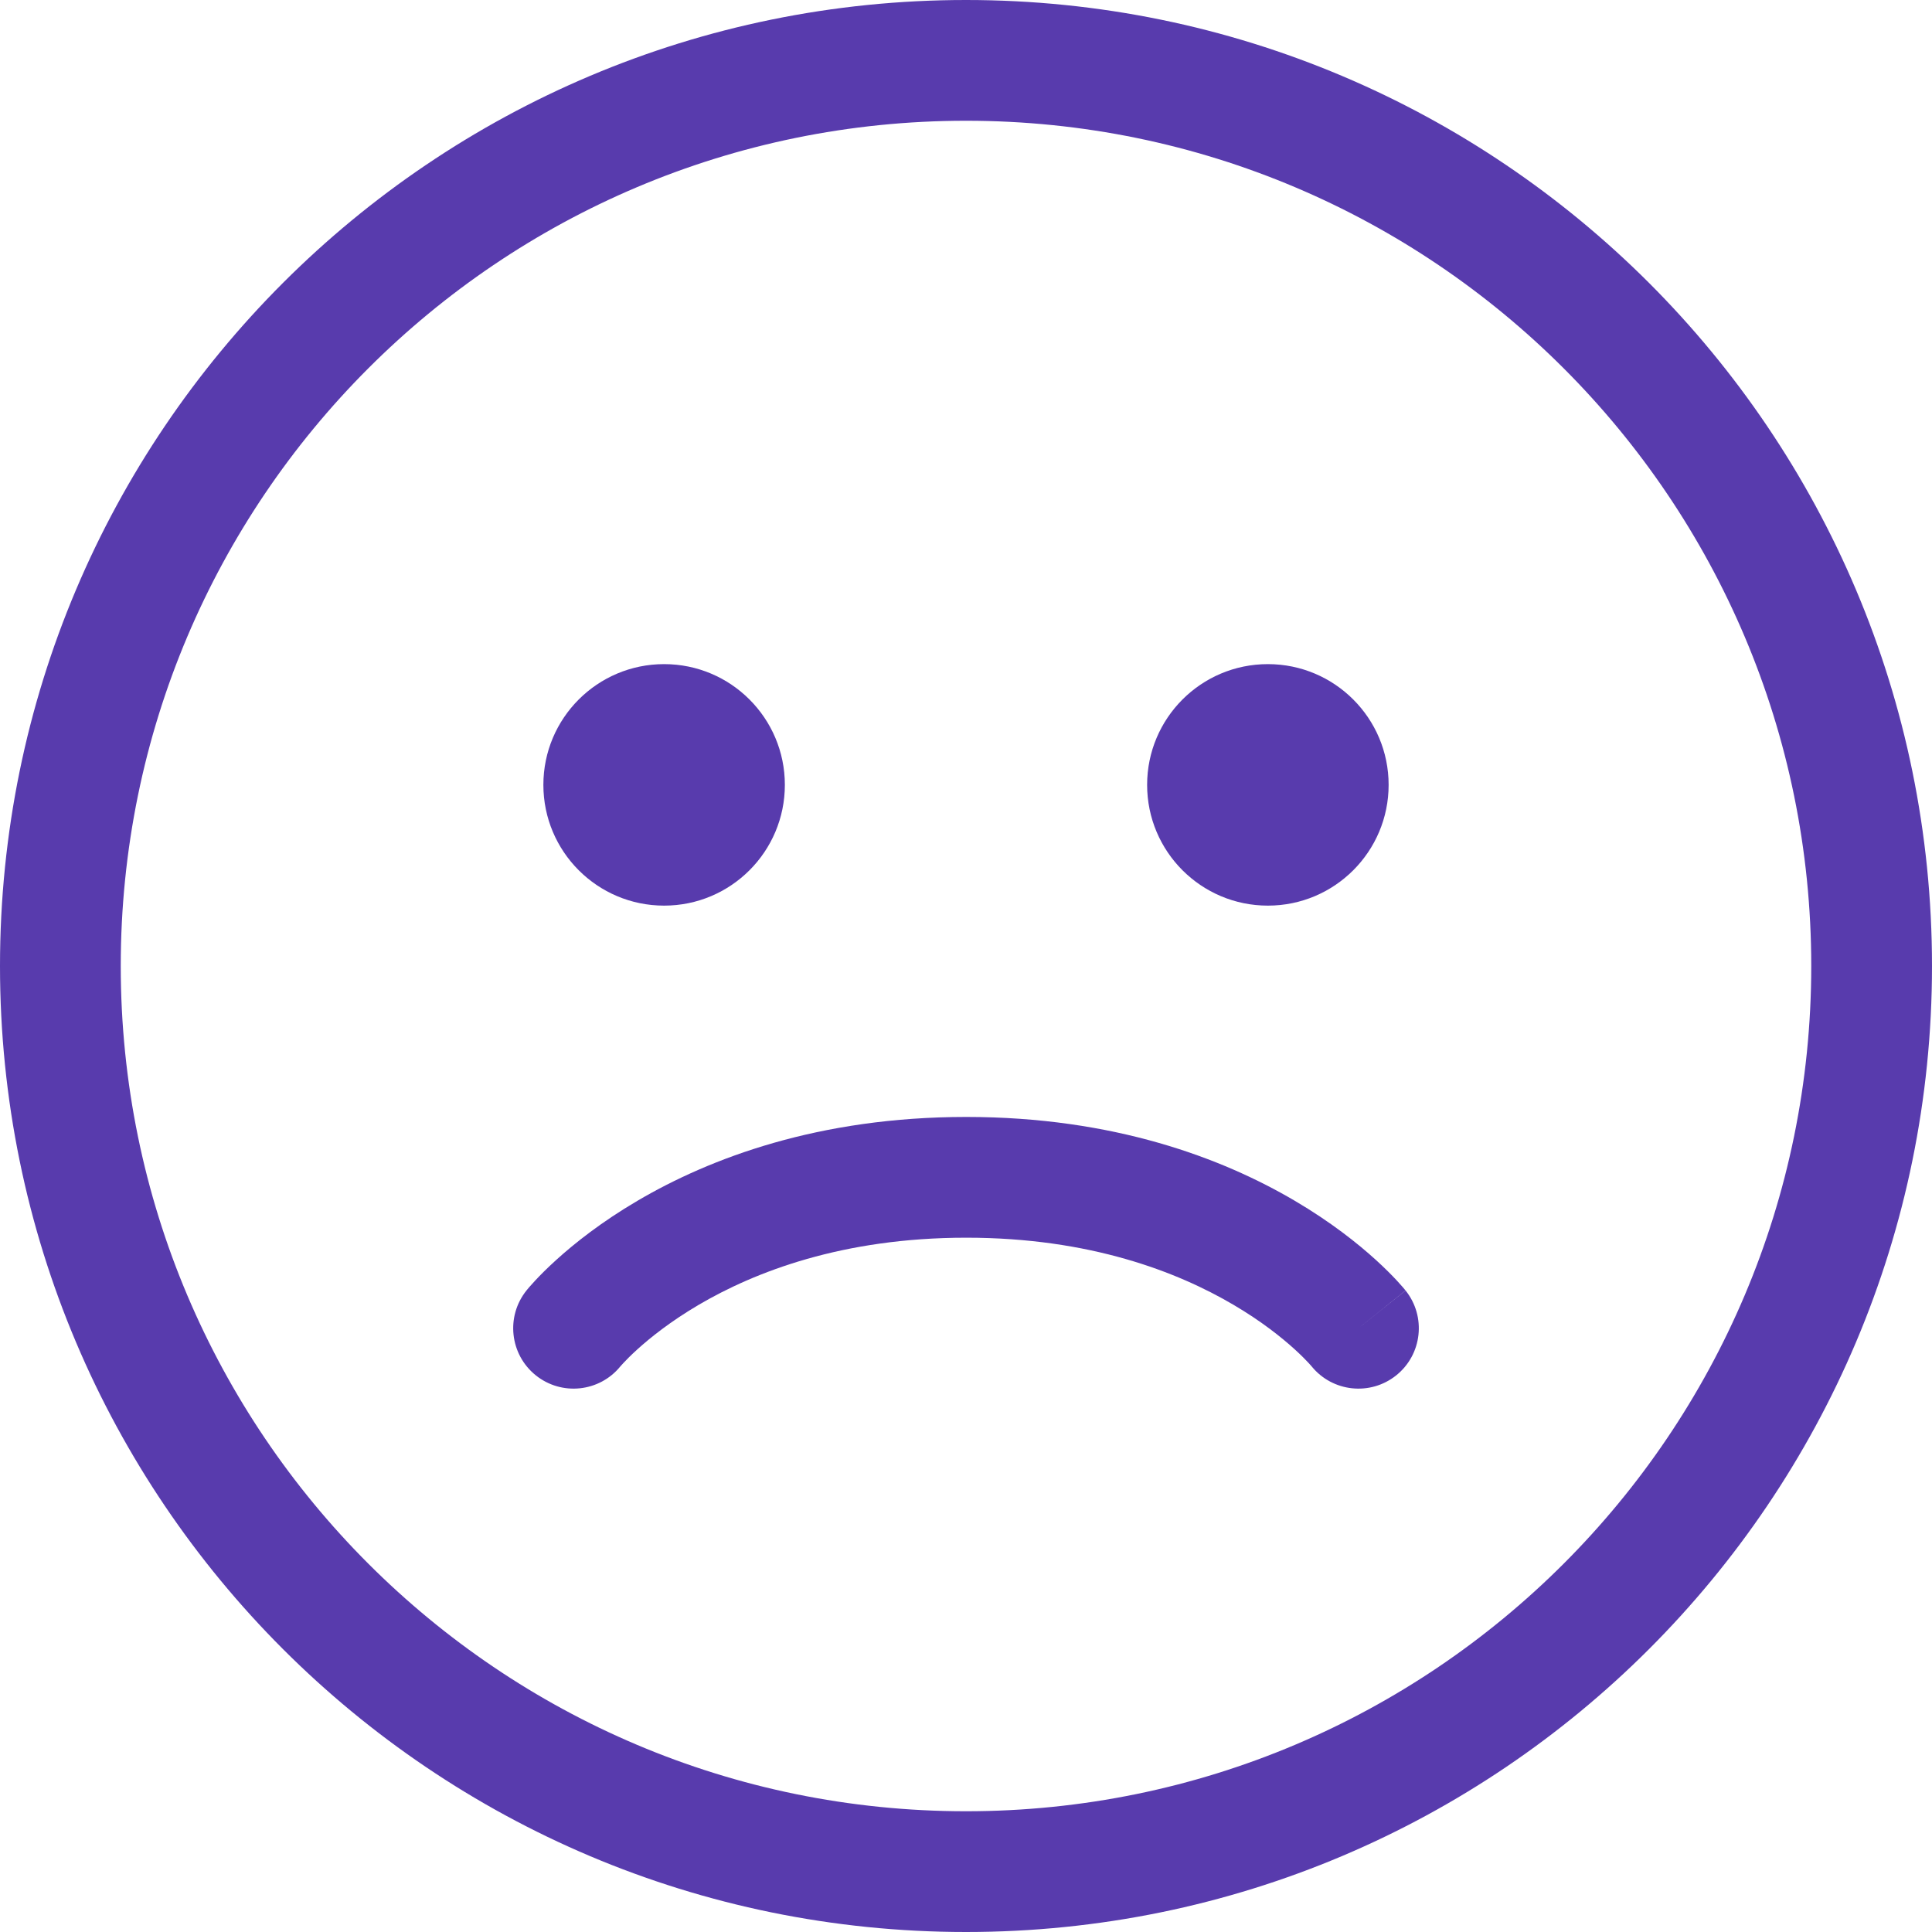 <svg width="100" height="100" viewBox="0 0 100 100" fill="none" xmlns="http://www.w3.org/2000/svg">
<path d="M34.374 46.875C37.826 46.875 40.624 44.077 40.624 40.625C40.624 37.173 37.826 34.375 34.374 34.375C30.923 34.375 28.125 37.173 28.125 40.625C28.125 44.077 30.923 46.875 34.374 46.875Z" fill="#583BAD"/>
<path d="M71.875 40.625C71.875 44.077 69.077 46.875 65.625 46.875C62.173 46.875 59.375 44.077 59.375 40.625C59.375 37.173 62.173 34.375 65.625 34.375C69.077 34.375 71.875 37.173 71.875 40.625Z" fill="#583BAD"/>
<path d="M72.266 71.19C70.924 72.263 68.969 72.052 67.888 70.721L67.87 70.7C67.846 70.672 67.798 70.618 67.727 70.541C67.584 70.387 67.347 70.145 67.014 69.841C66.347 69.235 65.299 68.391 63.846 67.537C60.96 65.838 56.427 64.063 50.013 64.063C43.598 64.063 39.058 65.839 36.164 67.538C34.709 68.393 33.657 69.238 32.987 69.845C32.653 70.148 32.415 70.391 32.272 70.545C32.2 70.621 32.152 70.676 32.127 70.704L32.109 70.725C31.026 72.055 29.07 72.262 27.731 71.186C26.386 70.106 26.171 68.139 27.252 66.793L29.688 68.75C27.252 66.793 27.252 66.793 27.252 66.793L27.256 66.788L27.261 66.781L27.273 66.766L27.304 66.729L27.396 66.62C27.471 66.535 27.571 66.421 27.699 66.284C27.953 66.011 28.316 65.643 28.789 65.215C29.735 64.356 31.13 63.247 32.999 62.15C36.755 59.943 42.378 57.813 50.013 57.813C57.648 57.813 63.264 59.943 67.016 62.151C68.883 63.249 70.275 64.359 71.219 65.217C71.691 65.647 72.053 66.015 72.307 66.288C72.434 66.425 72.534 66.538 72.609 66.625L72.7 66.733L72.731 66.771L72.744 66.786L72.749 66.792C72.749 66.792 72.753 66.798 70.313 68.75L72.753 66.798C73.831 68.145 73.613 70.112 72.266 71.19Z" fill="#583BAD"/>
<path d="M50 0C22.386 0 0 22.386 0 50C0 77.614 22.386 100 50 100C77.614 100 100 77.614 100 50C100 22.386 77.614 0 50 0ZM6.25 50C6.25 25.838 25.838 6.25 50 6.25C74.162 6.25 93.75 25.838 93.75 50C93.75 74.162 74.162 93.75 50 93.75C25.838 93.75 6.25 74.162 6.25 50Z" fill="#583BAD"/>
</svg>
